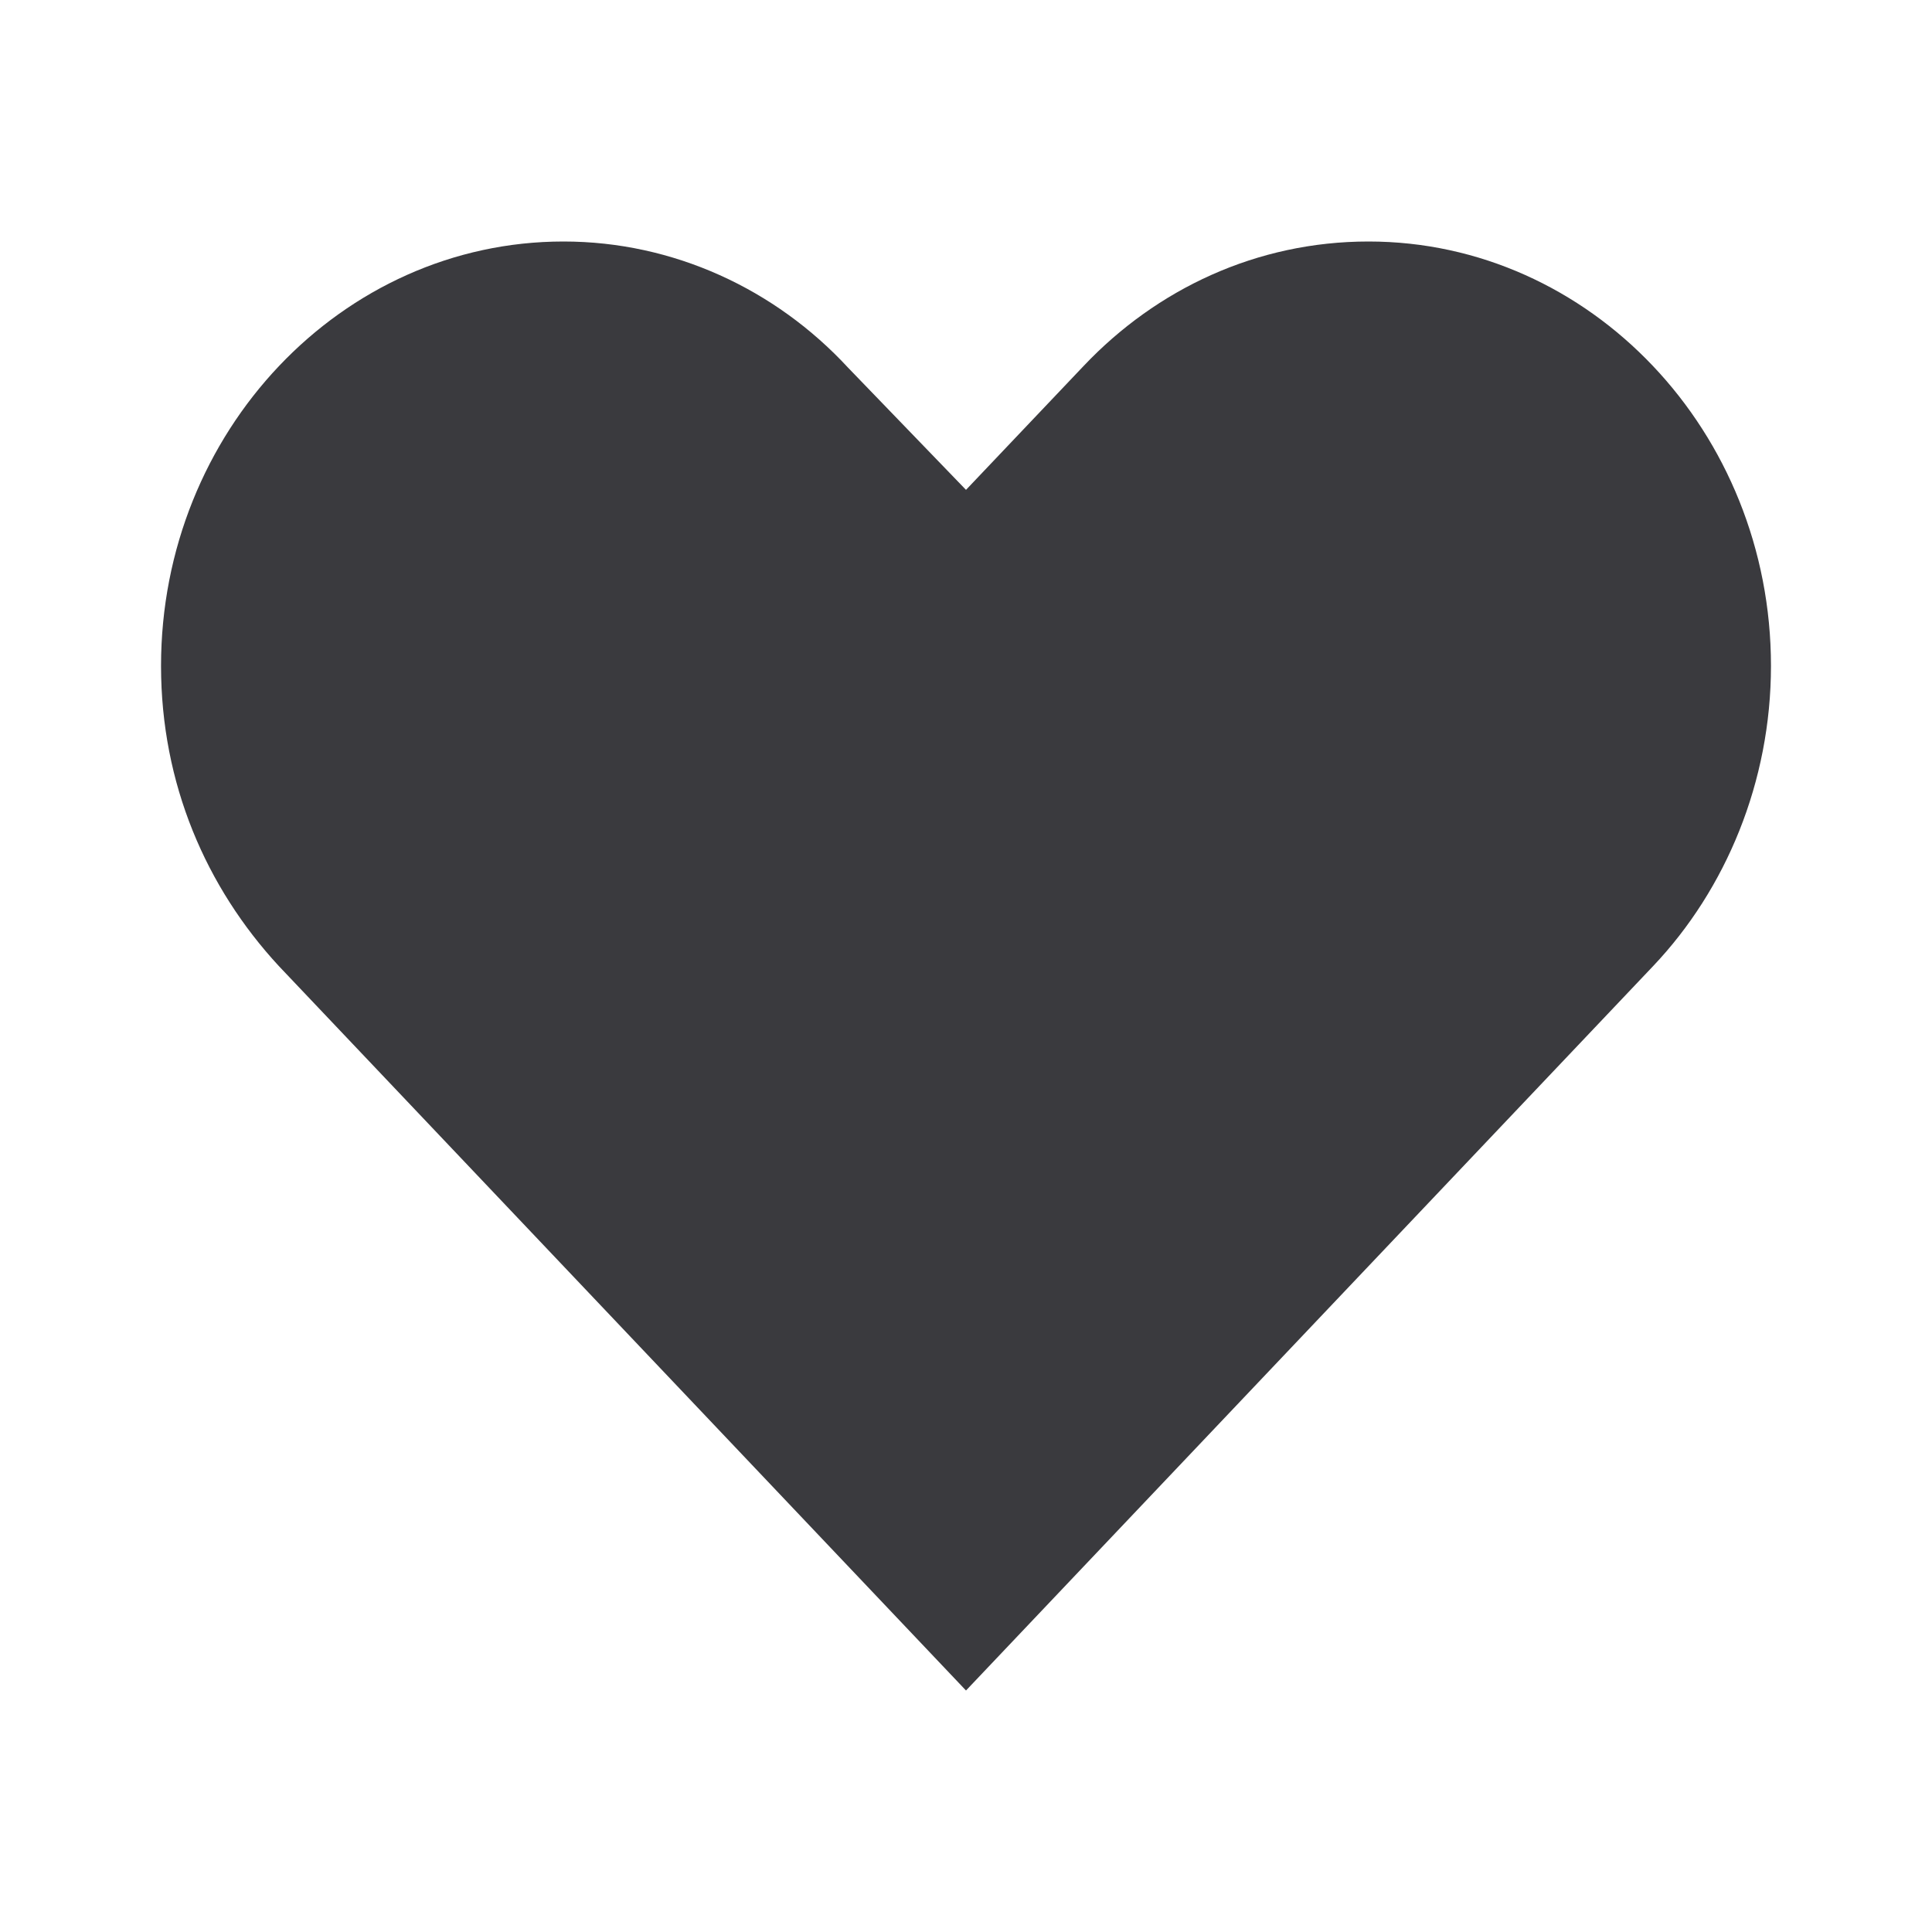 <svg width="20" height="20" viewBox="0 0 20 20" fill="none" xmlns="http://www.w3.org/2000/svg">
<path fill-rule="evenodd" clip-rule="evenodd" d="M8.78 3.807C8.028 2.993 6.971 2.5 5.833 2.5C3.537 2.5 1.667 4.471 1.667 6.893C1.667 8.114 2.134 9.186 2.886 10L10 17.5L17.114 10C17.866 9.207 18.333 8.093 18.333 6.893C18.333 4.471 16.463 2.5 14.167 2.5C13.008 2.5 11.972 2.993 11.22 3.786L10 5.071L8.78 3.807Z" fill="#3A3A3E"/>
</svg>
